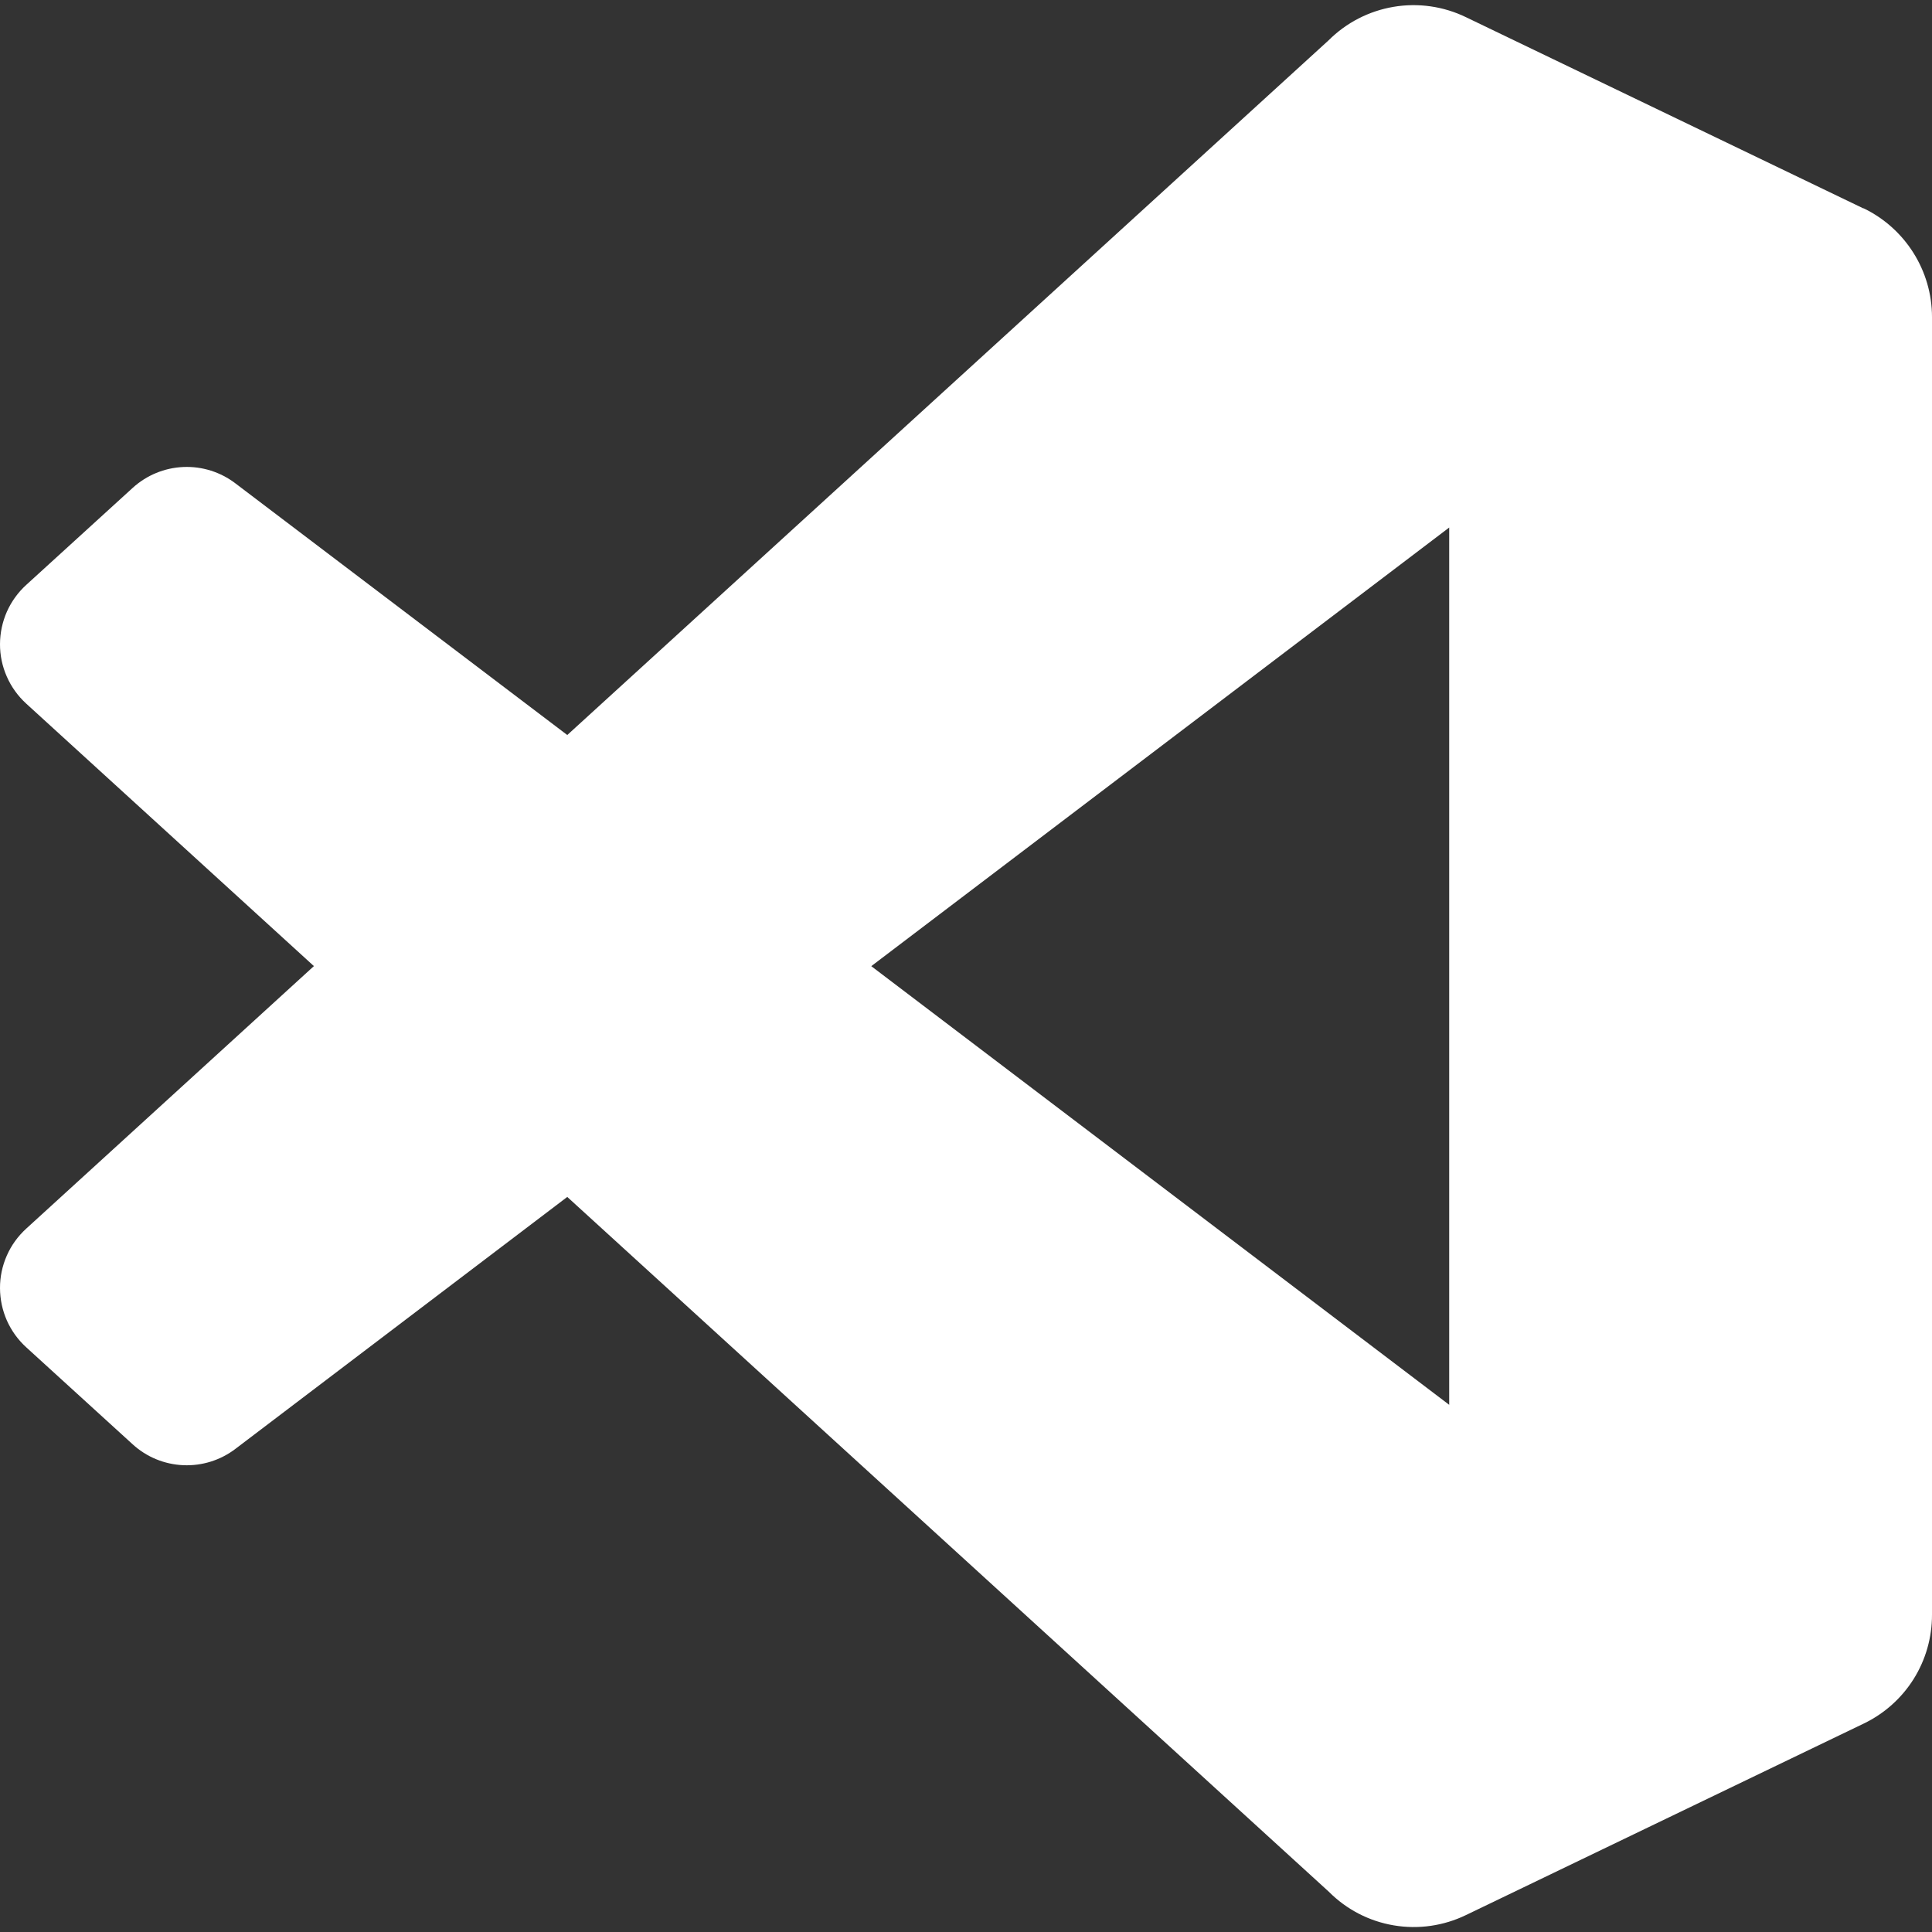 <svg xmlns="http://www.w3.org/2000/svg" xmlns:xlink="http://www.w3.org/1999/xlink" width="200" zoomAndPan="magnify" viewBox="0 0 150 150" height="200" preserveAspectRatio="xMidYMid meet" version="1.0"><rect x="0" y="0" width="150" height="150" fill="#333333" stroke="none"/><path fill="#ffffffde" d="M 144.672 16.18 L 113.812 1.332 C 112.07 0.488 110.102 0.207 108.191 0.531 C 106.277 0.855 104.516 1.766 103.145 3.137 L 44.043 57.066 L 18.285 37.535 C 17.125 36.648 15.691 36.195 14.234 36.258 C 12.773 36.32 11.383 36.895 10.305 37.875 L 2.055 45.395 C 1.41 45.977 0.895 46.688 0.539 47.48 C 0.188 48.277 0.004 49.133 0 50.004 C -0.004 50.871 0.176 51.734 0.527 52.527 C 0.875 53.324 1.391 54.039 2.031 54.625 L 24.371 75.008 L 2.031 95.395 C 1.391 95.98 0.875 96.691 0.527 97.488 C 0.176 98.285 -0.004 99.145 0 100.012 C 0.004 100.883 0.188 101.742 0.539 102.535 C 0.895 103.328 1.41 104.039 2.055 104.621 L 10.305 112.141 C 11.383 113.125 12.773 113.695 14.234 113.758 C 15.691 113.82 17.125 113.371 18.285 112.484 L 44.043 92.93 L 103.176 146.879 C 104.539 148.25 106.301 149.164 108.207 149.484 C 110.117 149.809 112.078 149.527 113.82 148.684 L 144.703 133.816 C 146.293 133.051 147.637 131.852 148.574 130.359 C 149.512 128.863 150.004 127.133 150 125.367 L 150 24.613 C 150 21.023 147.926 17.73 144.68 16.168 Z M 112.516 109.07 L 67.645 75.012 L 112.516 40.957 Z M 112.516 109.07 " fill-opacity="1" fill-rule="nonzero"/></svg>